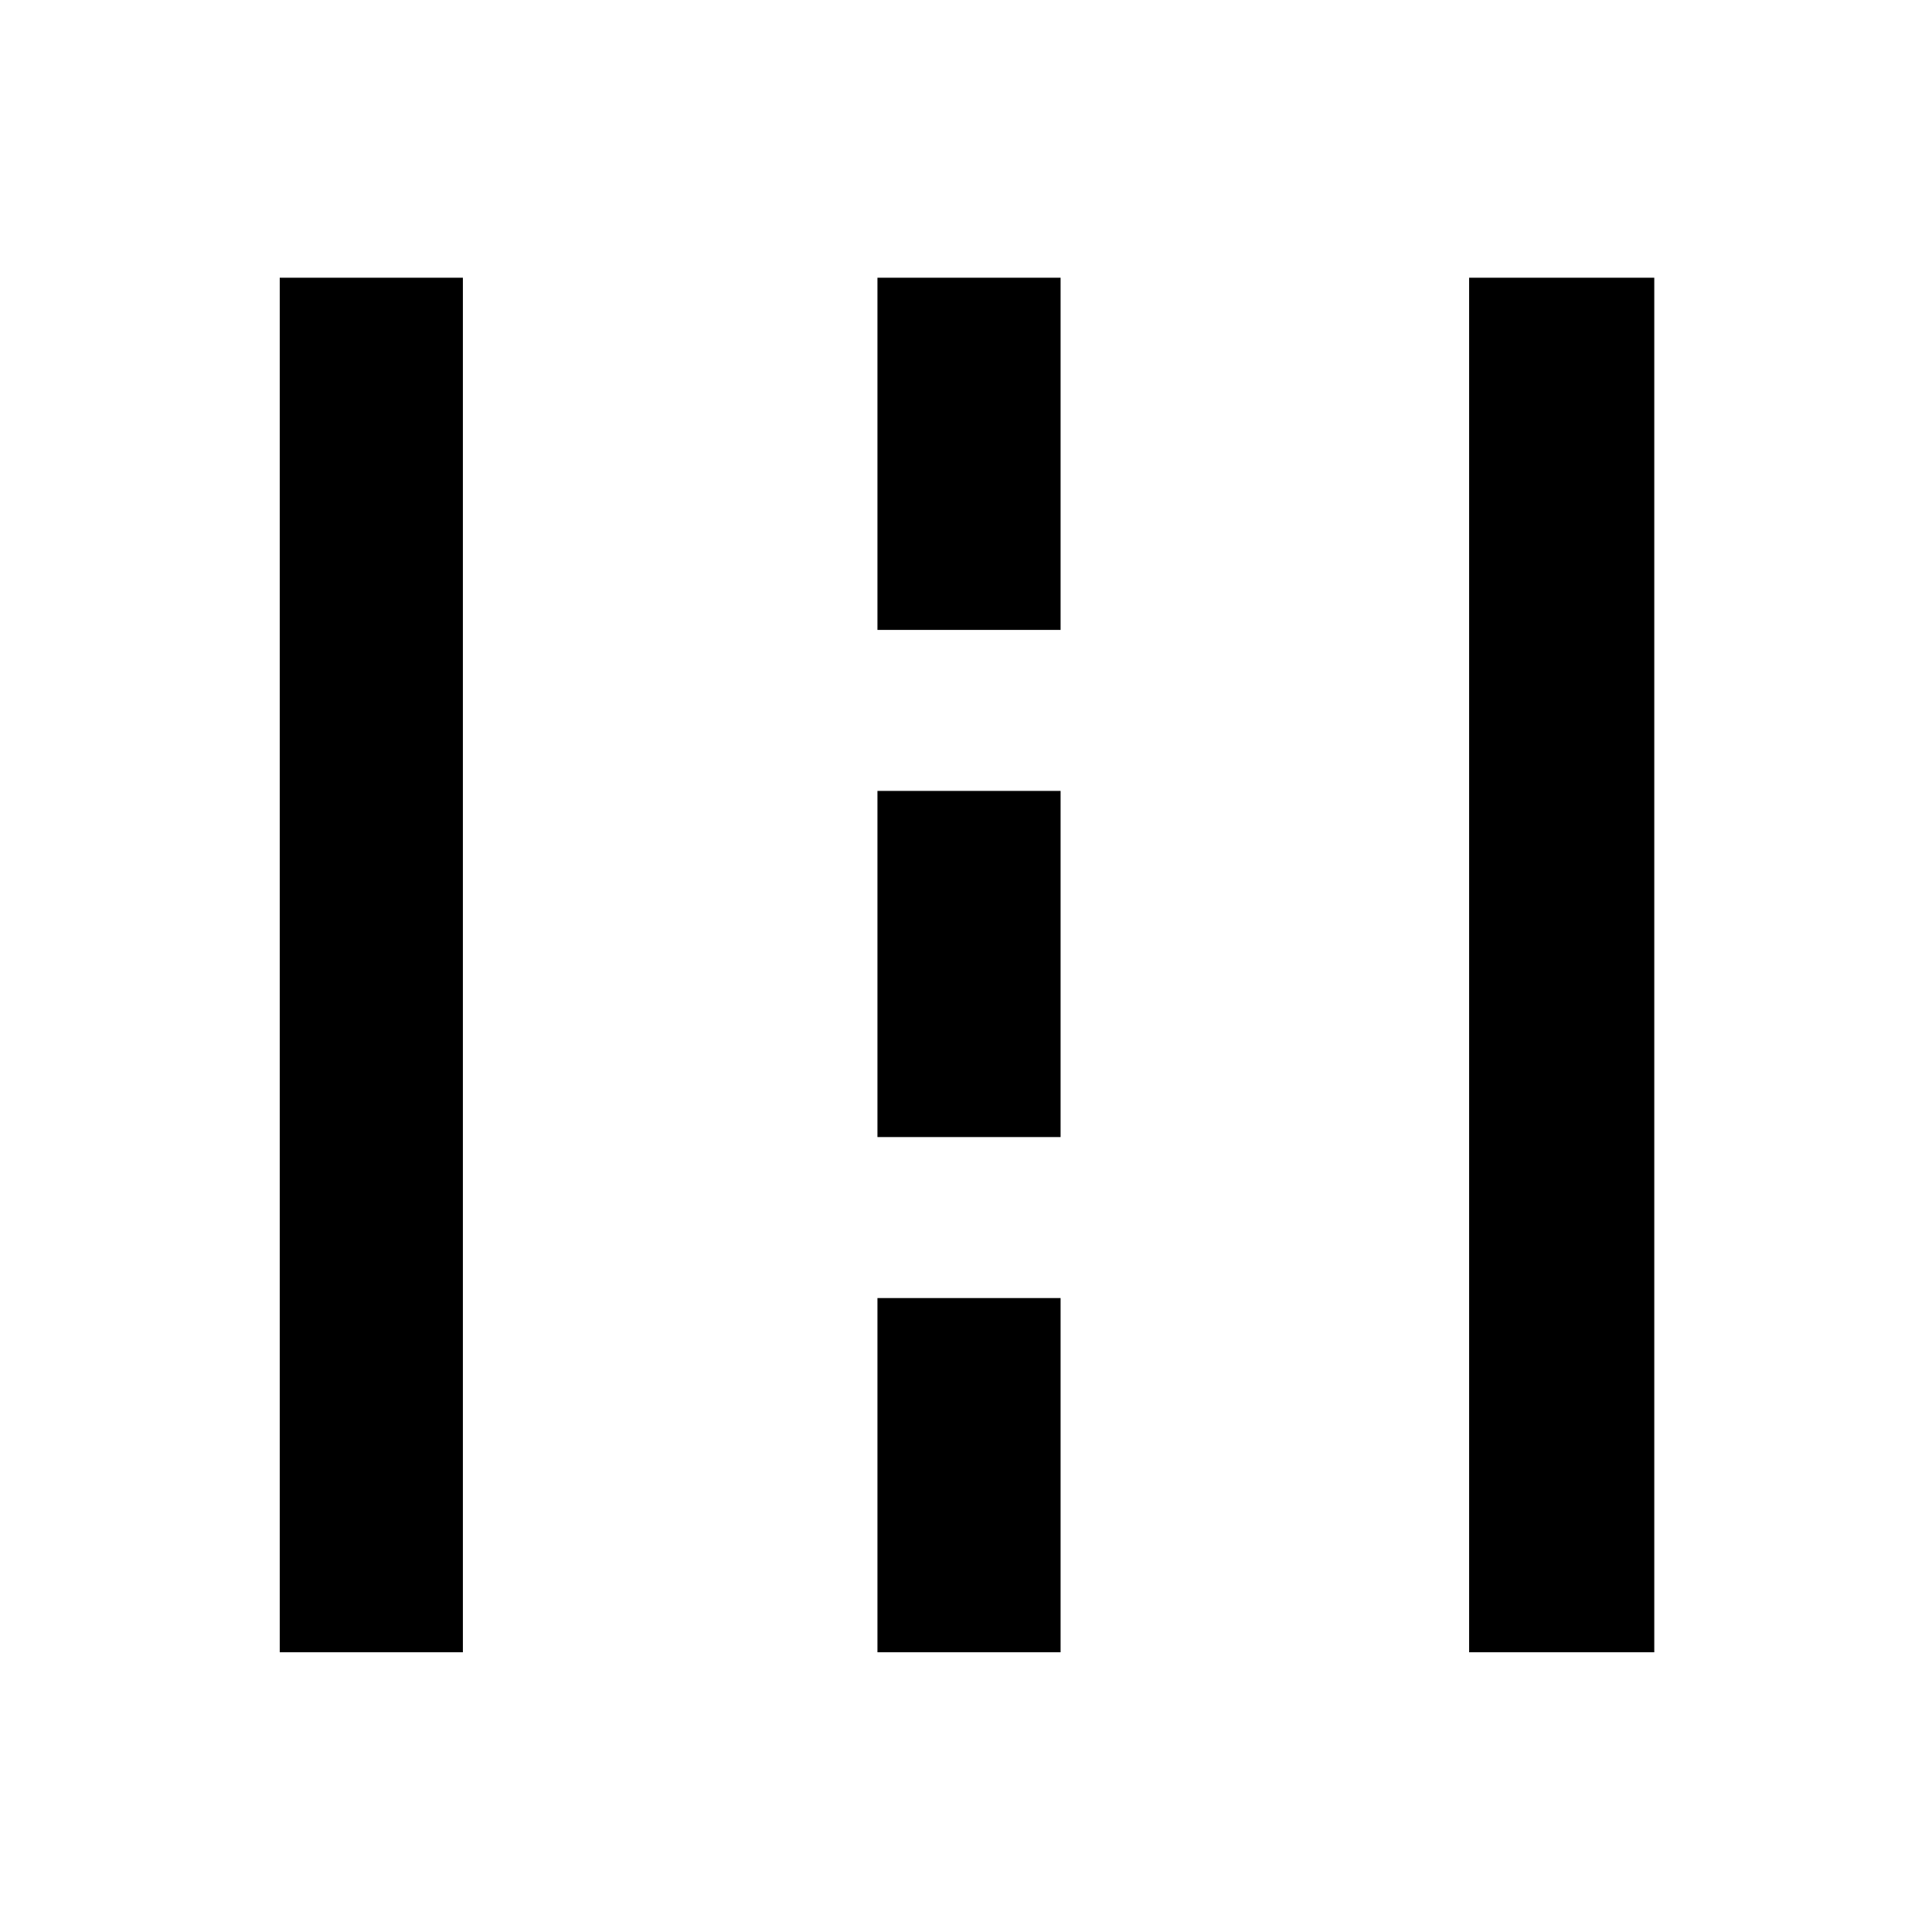 <svg xmlns="http://www.w3.org/2000/svg" height="48" viewBox="0 -960 960 960" width="48"><path d="M139-139v-683h91v683h-91Zm297 0v-176h91v176h-91Zm294 0v-683h92v683h-92ZM436-395v-172h91v172h-91Zm0-252v-175h91v175h-91Z"/></svg>